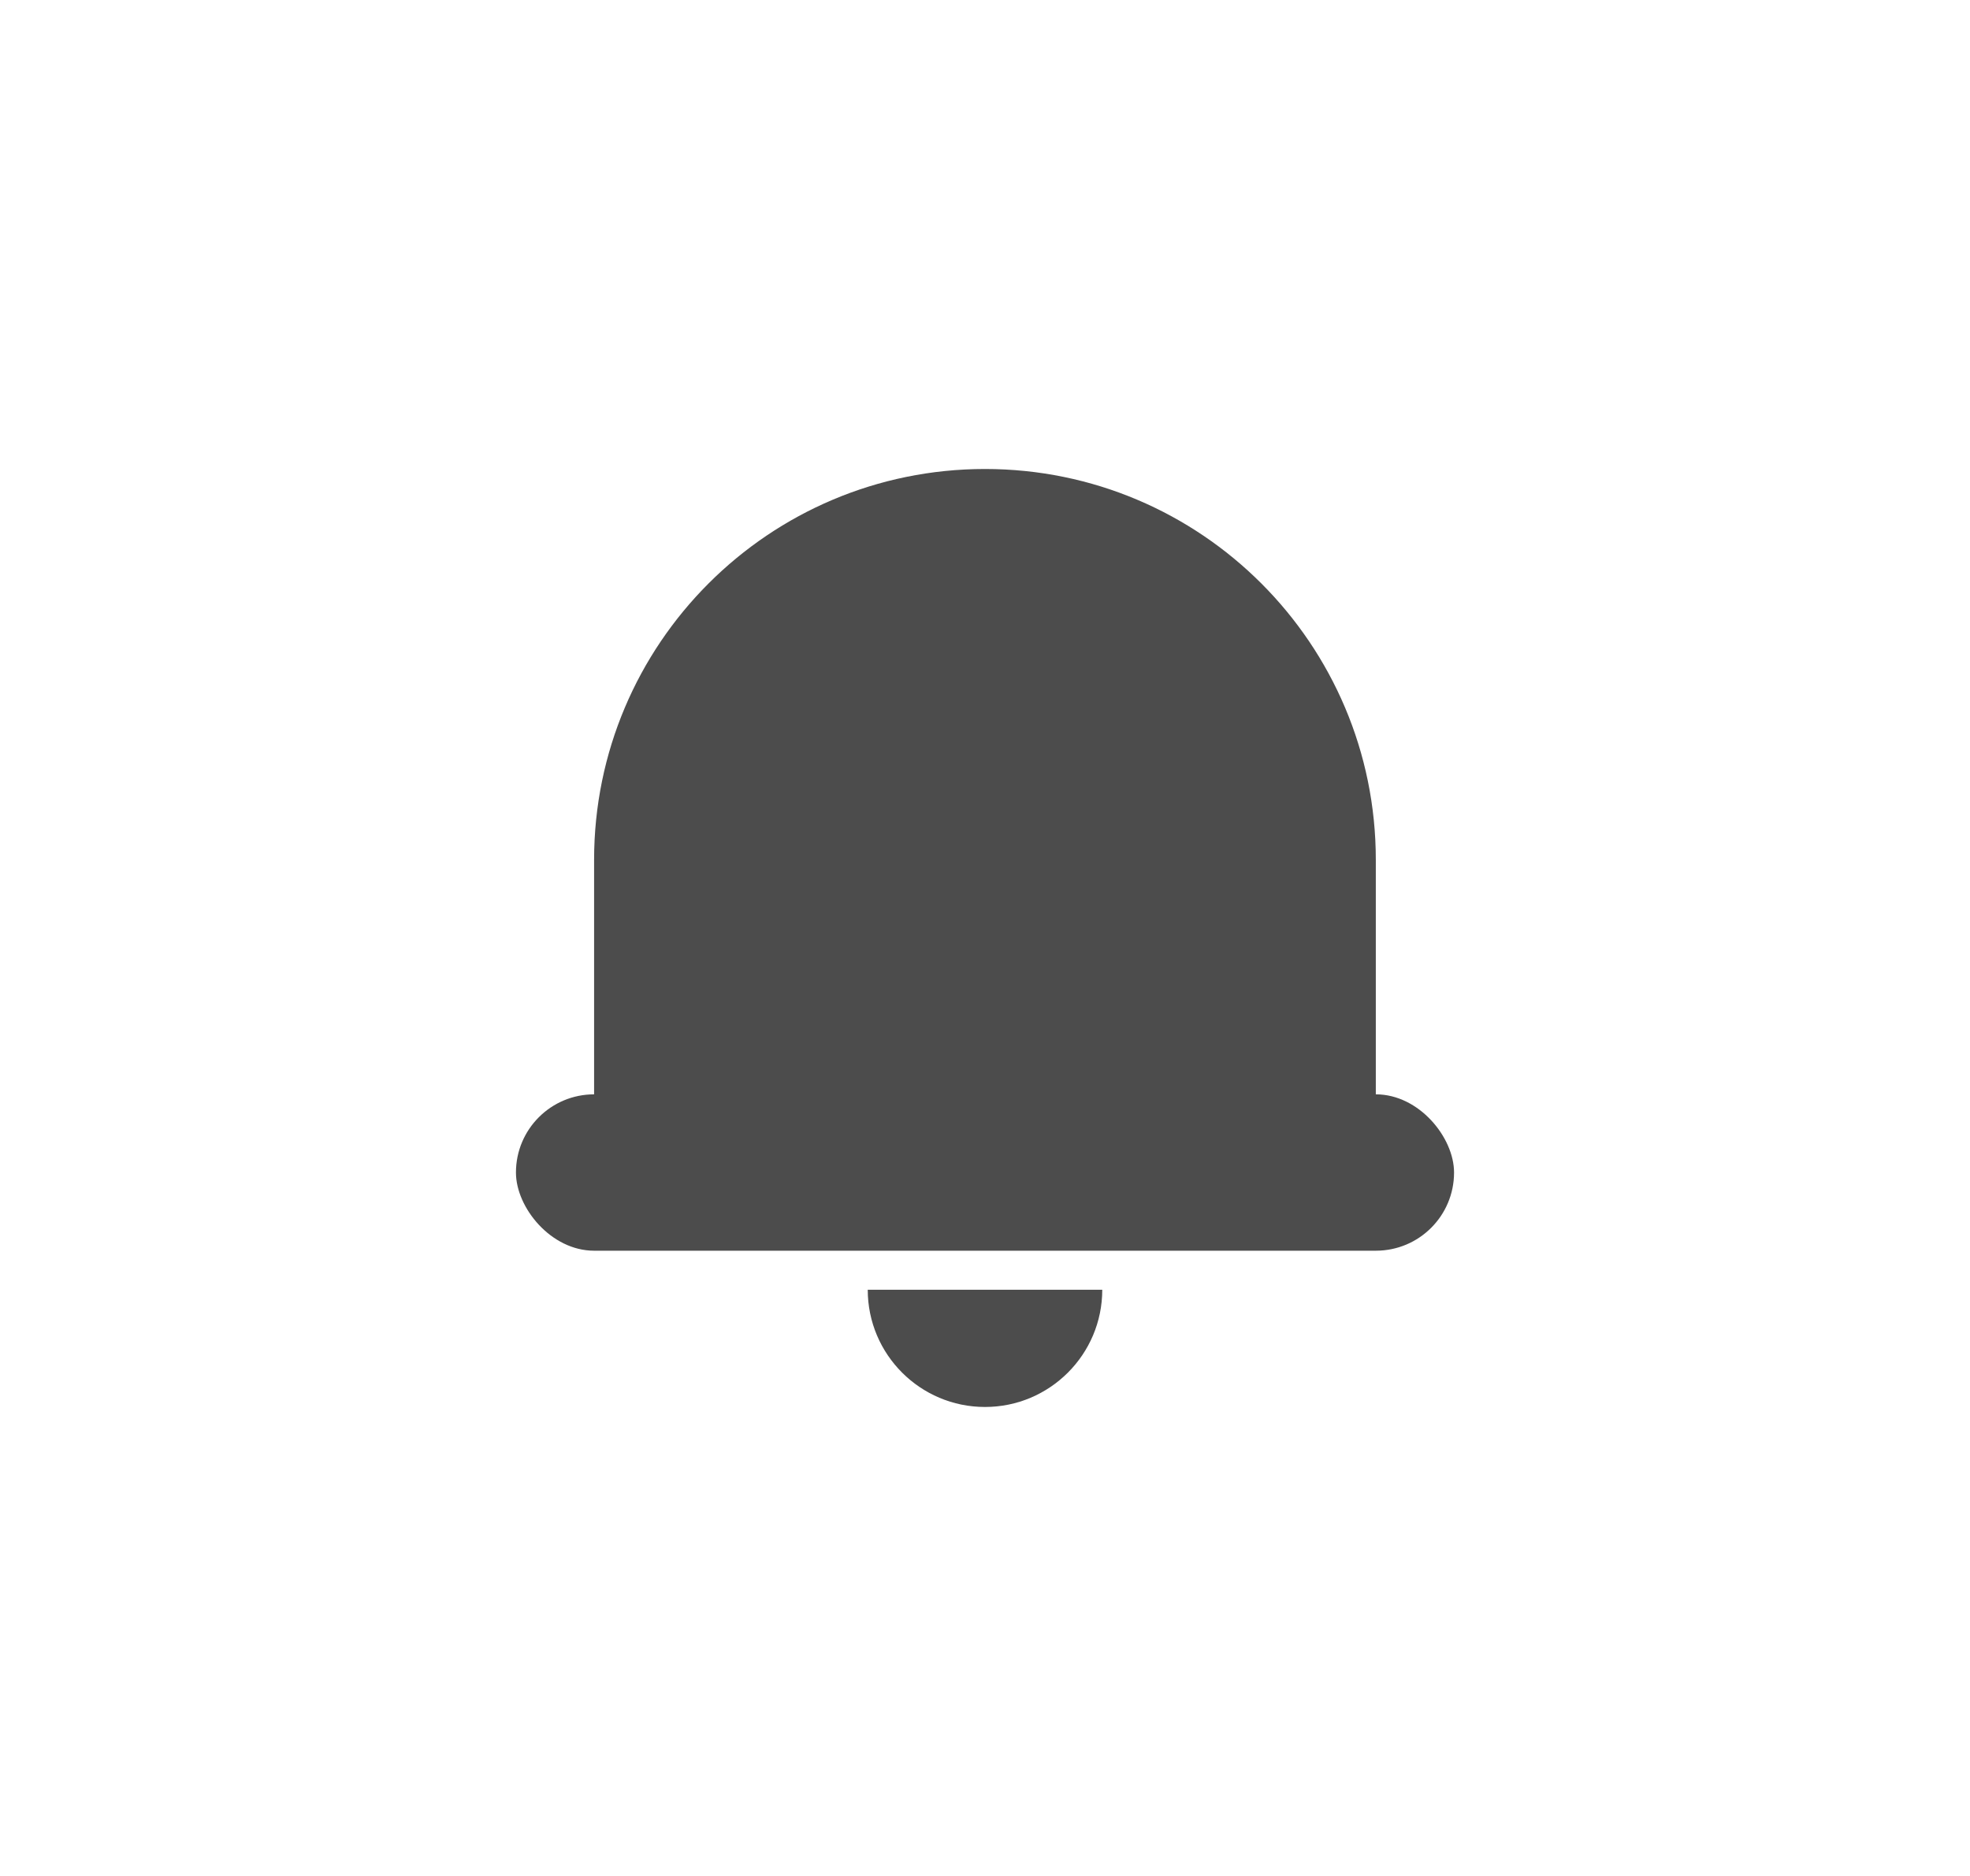 <svg width="21" height="20" viewBox="0 0 21 20" fill="none" xmlns="http://www.w3.org/2000/svg">
<path d="M6.333 9.167C6.333 6.865 8.198 5 10.5 5C12.801 5 14.666 6.865 14.666 9.167V12.083H6.333V9.167Z" fill="#4C4C4C"/>
<rect x="5.5" y="11.667" width="10" height="1.667" rx="0.833" fill="#4C4C4C"/>
<path d="M9.25 13.75H11.75C11.75 14.44 11.19 15 10.5 15C9.81 15 9.25 14.44 9.25 13.75Z" fill="#4C4C4C"/>
</svg>
